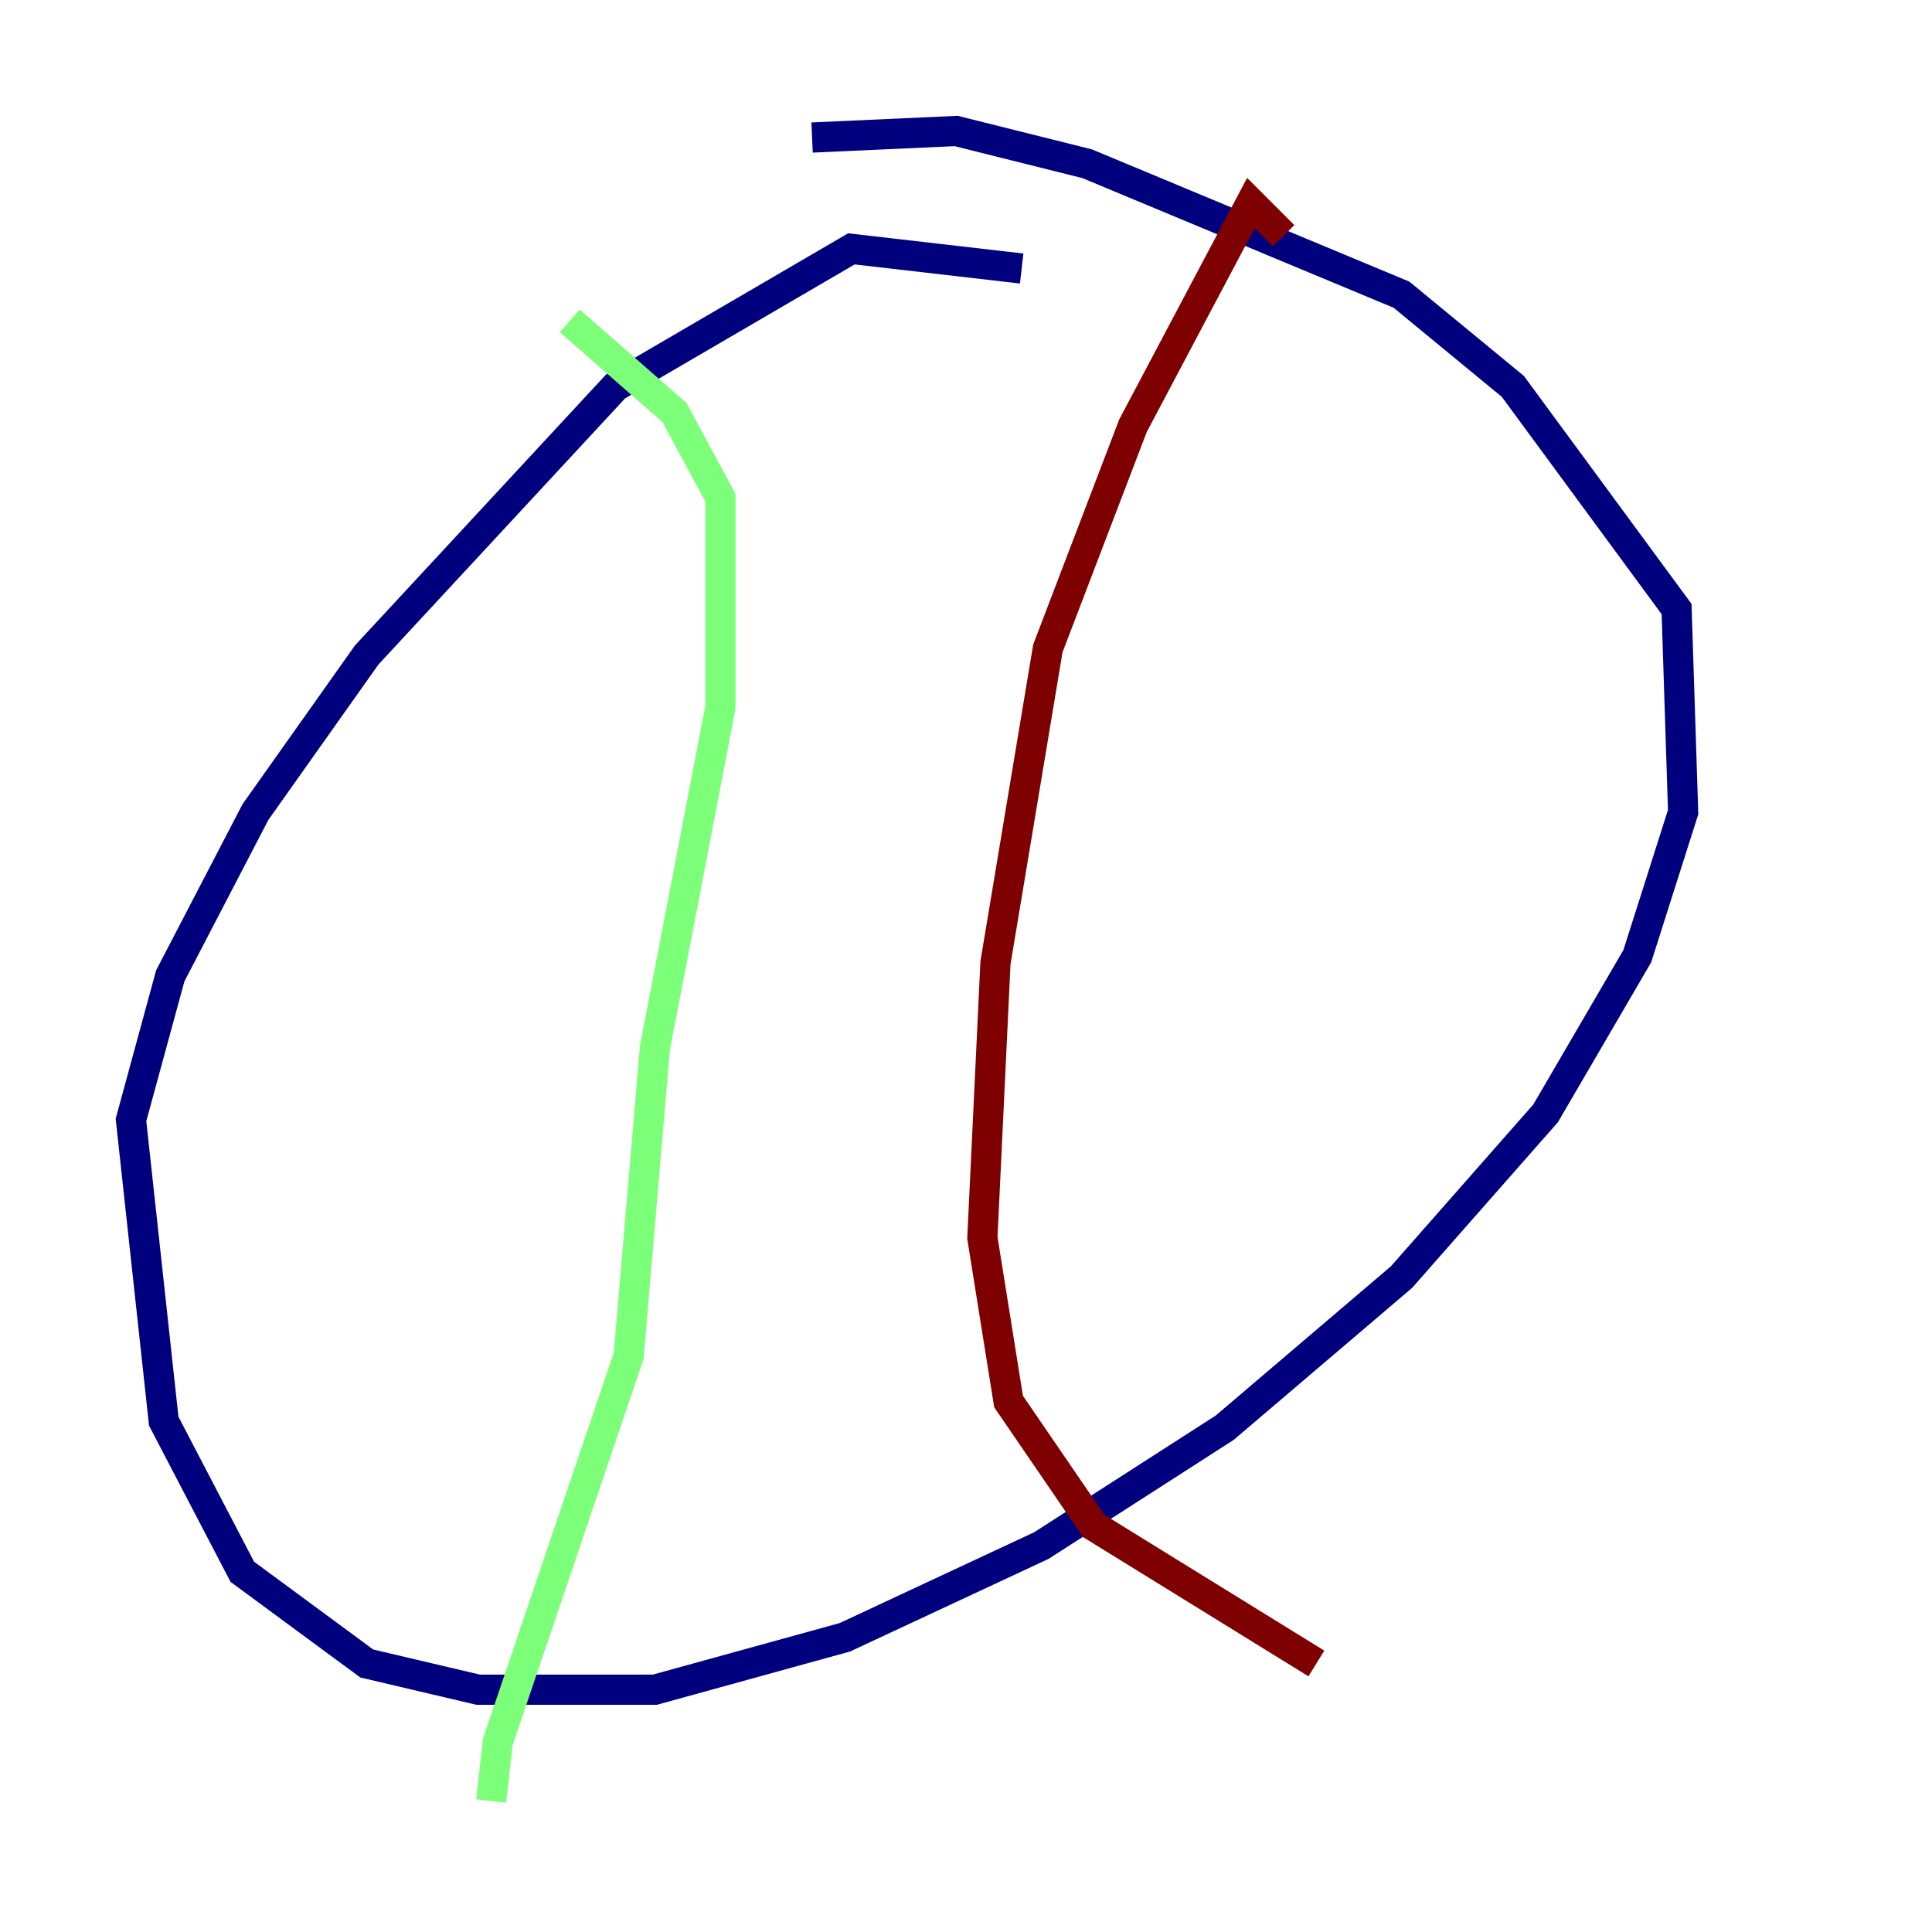 <?xml version="1.0" encoding="utf-8" ?>
<svg baseProfile="tiny" height="128" version="1.2" viewBox="0,0,128,128" width="128" xmlns="http://www.w3.org/2000/svg" xmlns:ev="http://www.w3.org/2001/xml-events" xmlns:xlink="http://www.w3.org/1999/xlink"><defs /><polyline fill="none" points="67.688,17.79 56.407,16.488 40.786,25.6 24.298,43.39 16.922,53.803 11.281,64.651 8.678,74.197 10.848,94.156 16.054,104.136 24.298,110.21 31.675,111.946 43.39,111.946 55.973,108.475 68.99,102.4 81.139,94.59 92.854,84.61 102.4,73.763 108.475,63.349 111.512,53.803 111.078,40.352 100.231,25.6 92.854,19.525 72.027,10.848 63.349,8.678 53.803,9.112" stroke="#00007f" stroke-width="2" /><polyline fill="none" points="37.749,21.261 44.691,27.336 47.729,32.976 47.729,46.861 43.39,69.424 41.654,89.817 32.976,115.417 32.542,119.322" stroke="#7cff79" stroke-width="2" /><polyline fill="none" points="85.044,15.62 82.875,13.451 75.064,28.203 69.424,42.956 65.953,63.783 65.085,82.007 66.82,92.854 72.461,101.098 87.214,110.21" stroke="#7f0000" stroke-width="2" /></svg>